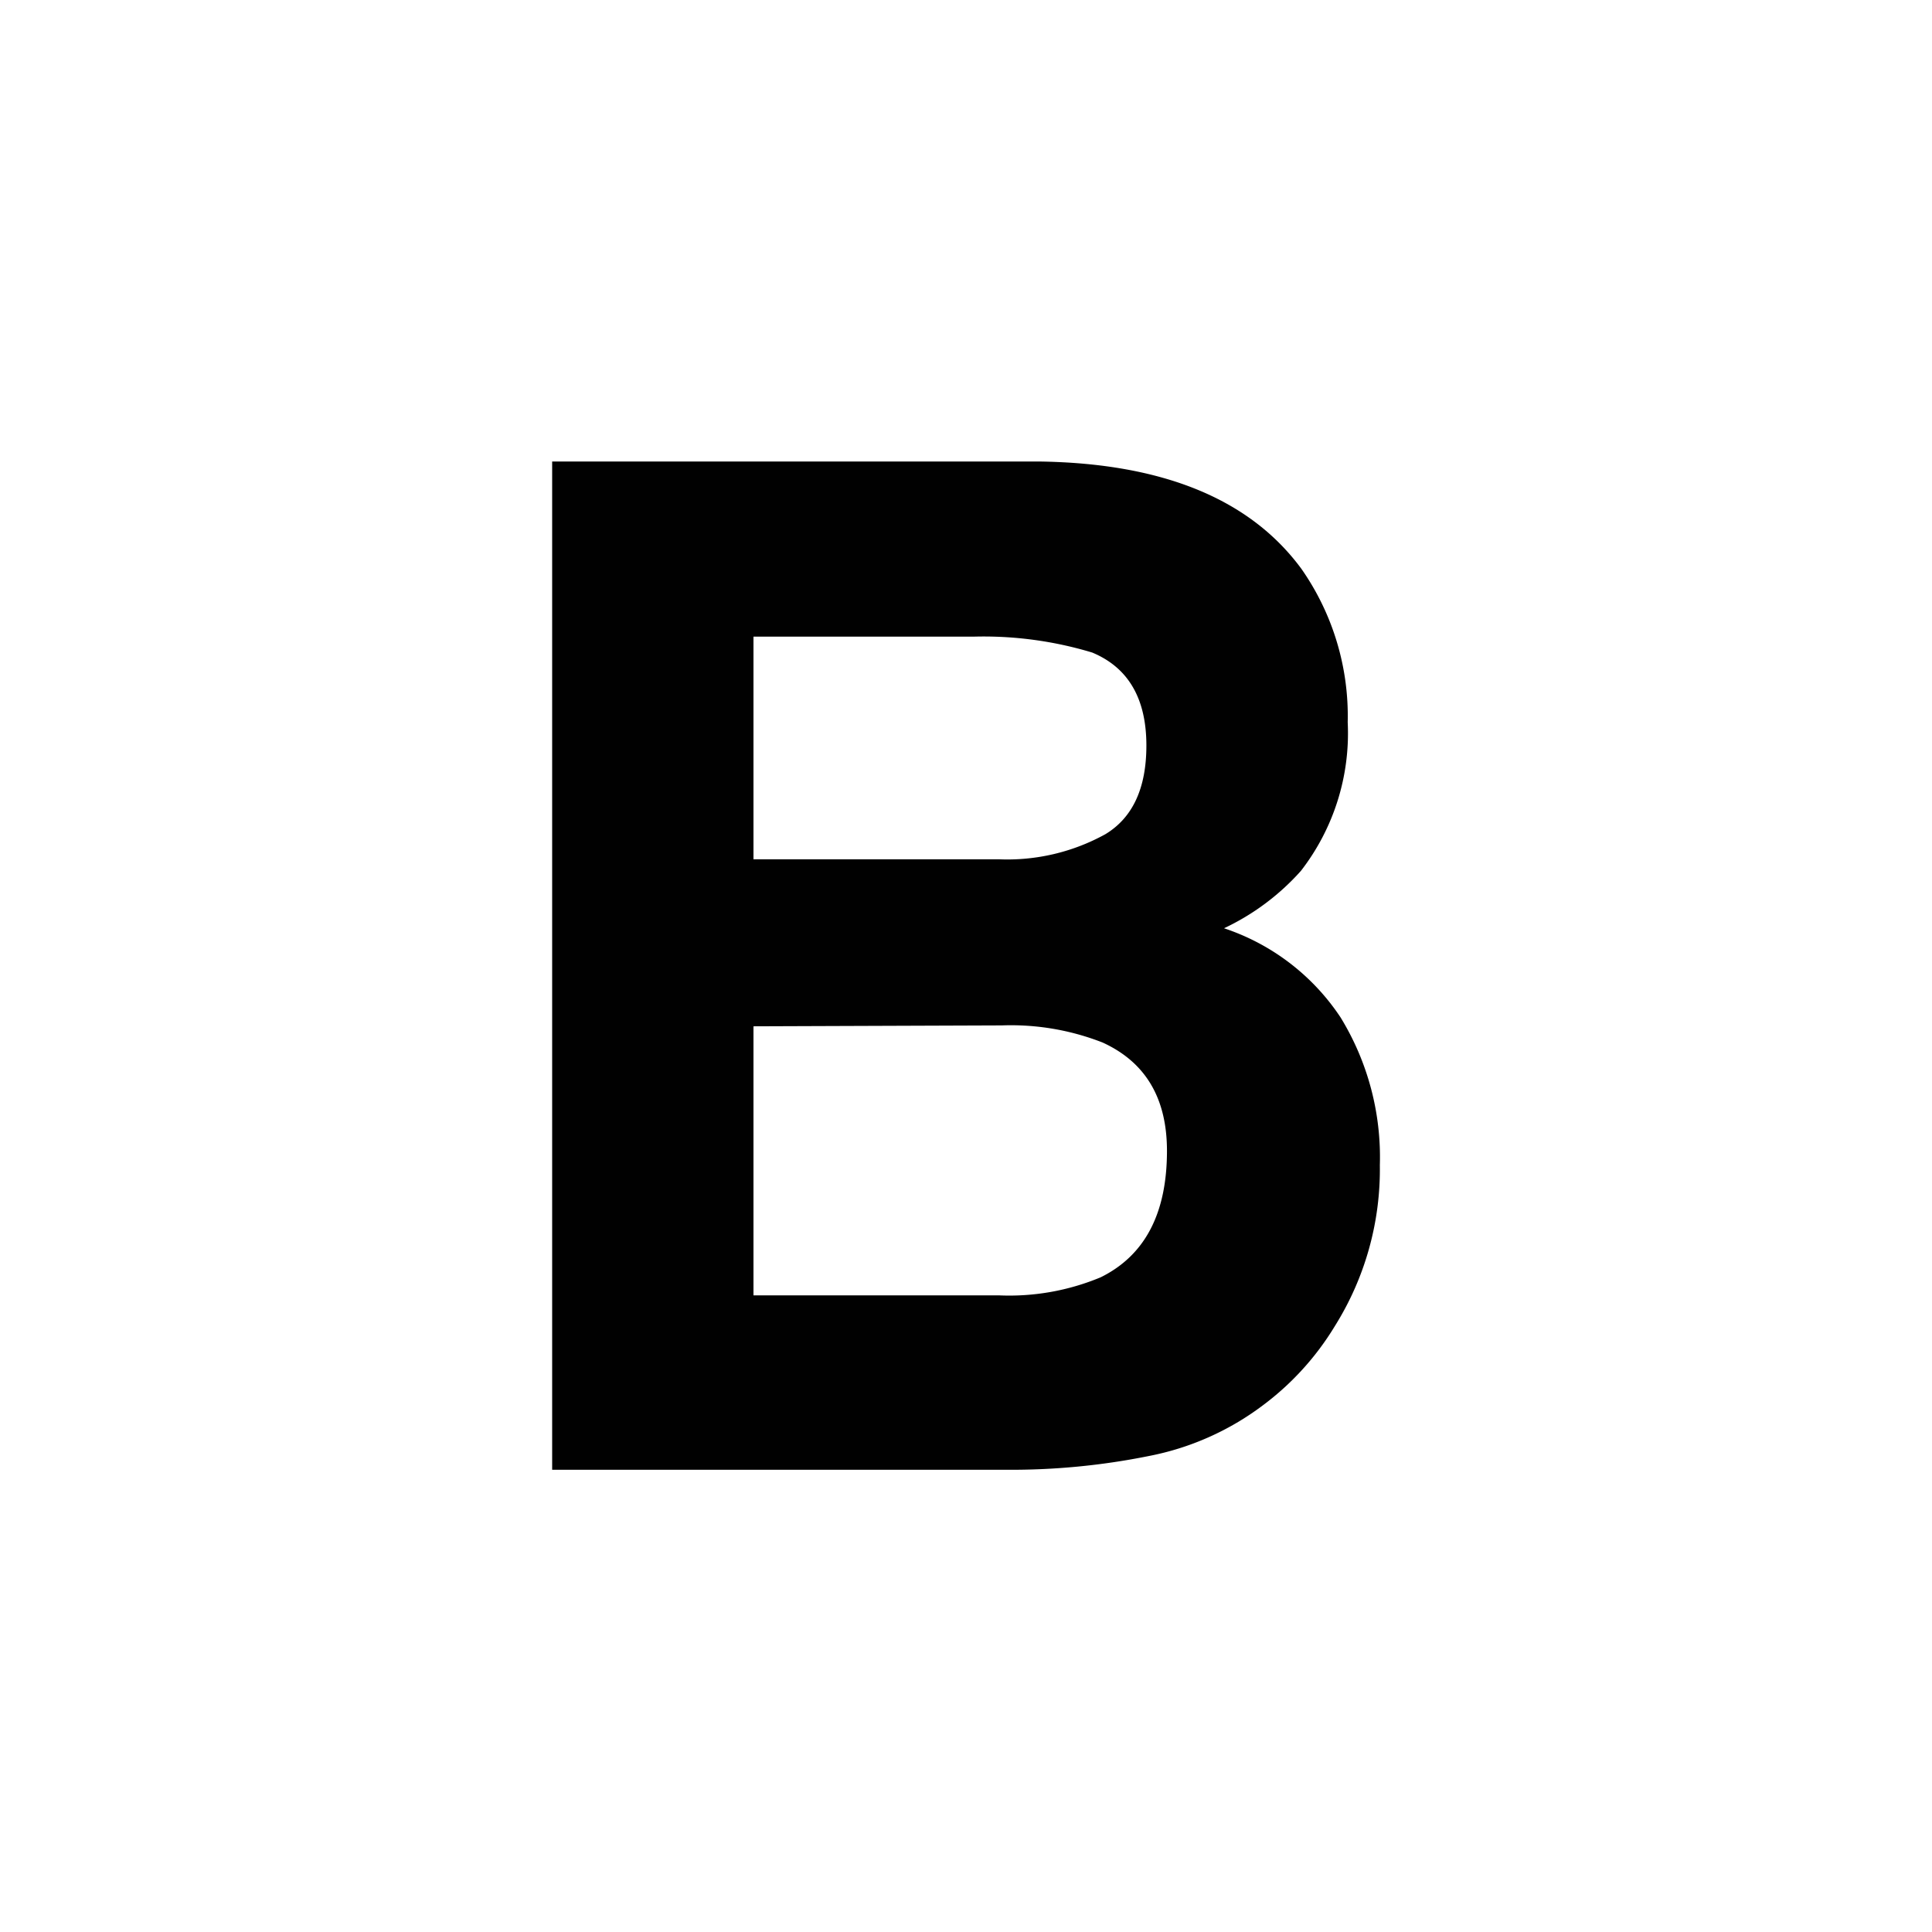 <svg xmlns="http://www.w3.org/2000/svg" viewBox="0 0 107 107"><defs><style>.cls-1{fill:#010101;}.cls-2{fill:none;stroke:#010101;stroke-miterlimit:10;stroke-width:7px;opacity:0;}</style></defs><title>Asset 8</title><g id="Layer_2" data-name="Layer 2"><g id="Layer_1-2" data-name="Layer 1"><path class="cls-1" d="M72.08,31.51A14.22,14.22,0,0,1,74.64,40a12.44,12.44,0,0,1-2.59,8.23,13.29,13.29,0,0,1-4.26,3.18,12.45,12.45,0,0,1,6.45,4.93,14.8,14.8,0,0,1,2.18,8.19,16.34,16.34,0,0,1-2.49,8.91,15.47,15.47,0,0,1-4,4.4,15.32,15.32,0,0,1-6.31,2.8,38.45,38.45,0,0,1-7.9.76H30.58V25.56h27Q67.82,25.71,72.08,31.51ZM41.73,35.26V47.59H55.31a11.24,11.24,0,0,0,5.91-1.39c1.52-.92,2.27-2.56,2.27-4.91q0-3.9-3-5.15a20.78,20.78,0,0,0-6.6-.88Zm0,21.58v14.9H55.3a13.15,13.15,0,0,0,5.66-1c2.45-1.21,3.67-3.54,3.67-7,0-2.91-1.18-4.91-3.56-6a13.92,13.92,0,0,0-5.58-.95Z"/><rect class="cls-2" x="3.5" y="3.5" width="100" height="100" rx="17.5"/></g></g></svg>